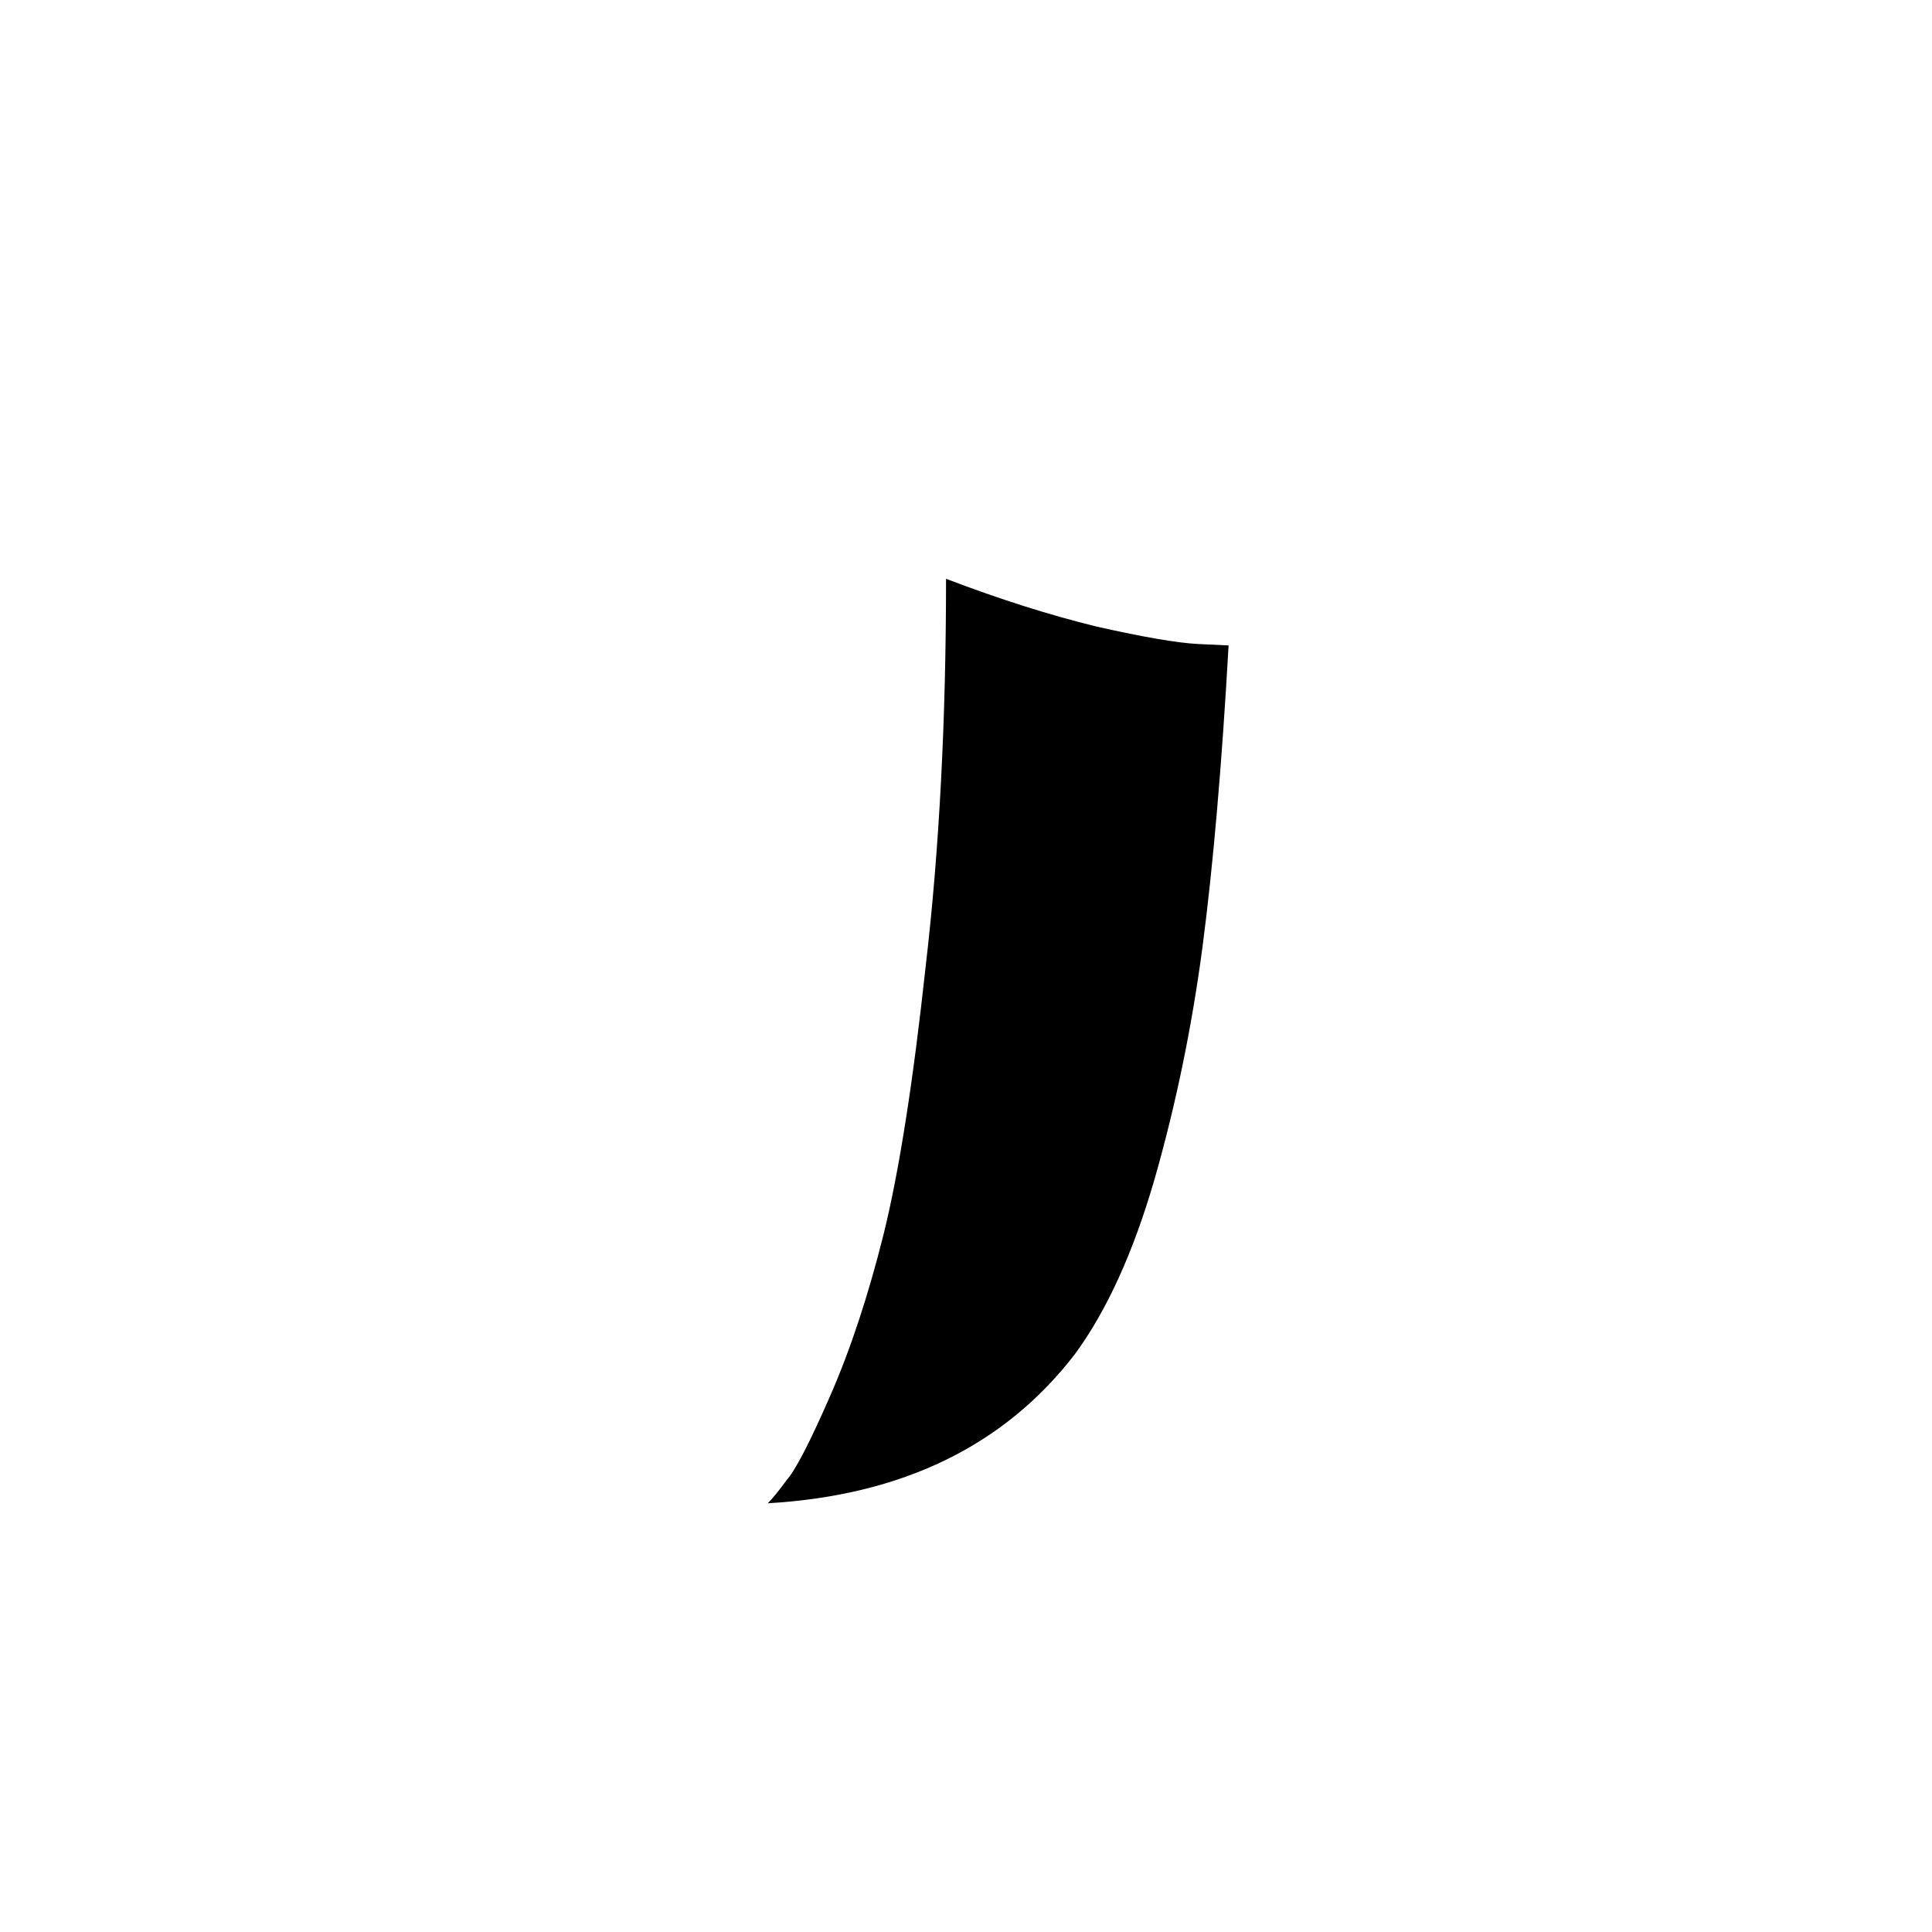 <svg width="48" height="48" viewBox="0 0 48 48" fill="none" xmlns="http://www.w3.org/2000/svg">
<rect x="0" y="0" width="48" height="48" fill="#808080" stroke="none"/>
<g clip-path="url(#clip0_101_5)">
<rect width="48" height="48" fill="white"/>
<path d="M23.504 14.38C24.824 14.884 26.072 15.28 27.248 15.568C28.424 15.832 29.264 15.976 29.768 16L30.524 16.036C30.356 19.012 30.14 21.508 29.876 23.524C29.612 25.516 29.216 27.436 28.688 29.284C28.16 31.108 27.5 32.56 26.708 33.64C24.956 35.92 22.412 37.156 19.076 37.348C19.196 37.228 19.352 37.036 19.544 36.772C19.76 36.532 20.12 35.836 20.624 34.684C21.128 33.532 21.572 32.188 21.956 30.652C22.34 29.092 22.688 26.872 23 23.992C23.336 21.112 23.504 17.908 23.504 14.38Z" fill="black"/>
</g>
<defs>
<clipPath id="clip0_101_5">
<rect width="48" height="48" fill="white"/>
</clipPath>
</defs>
</svg>
